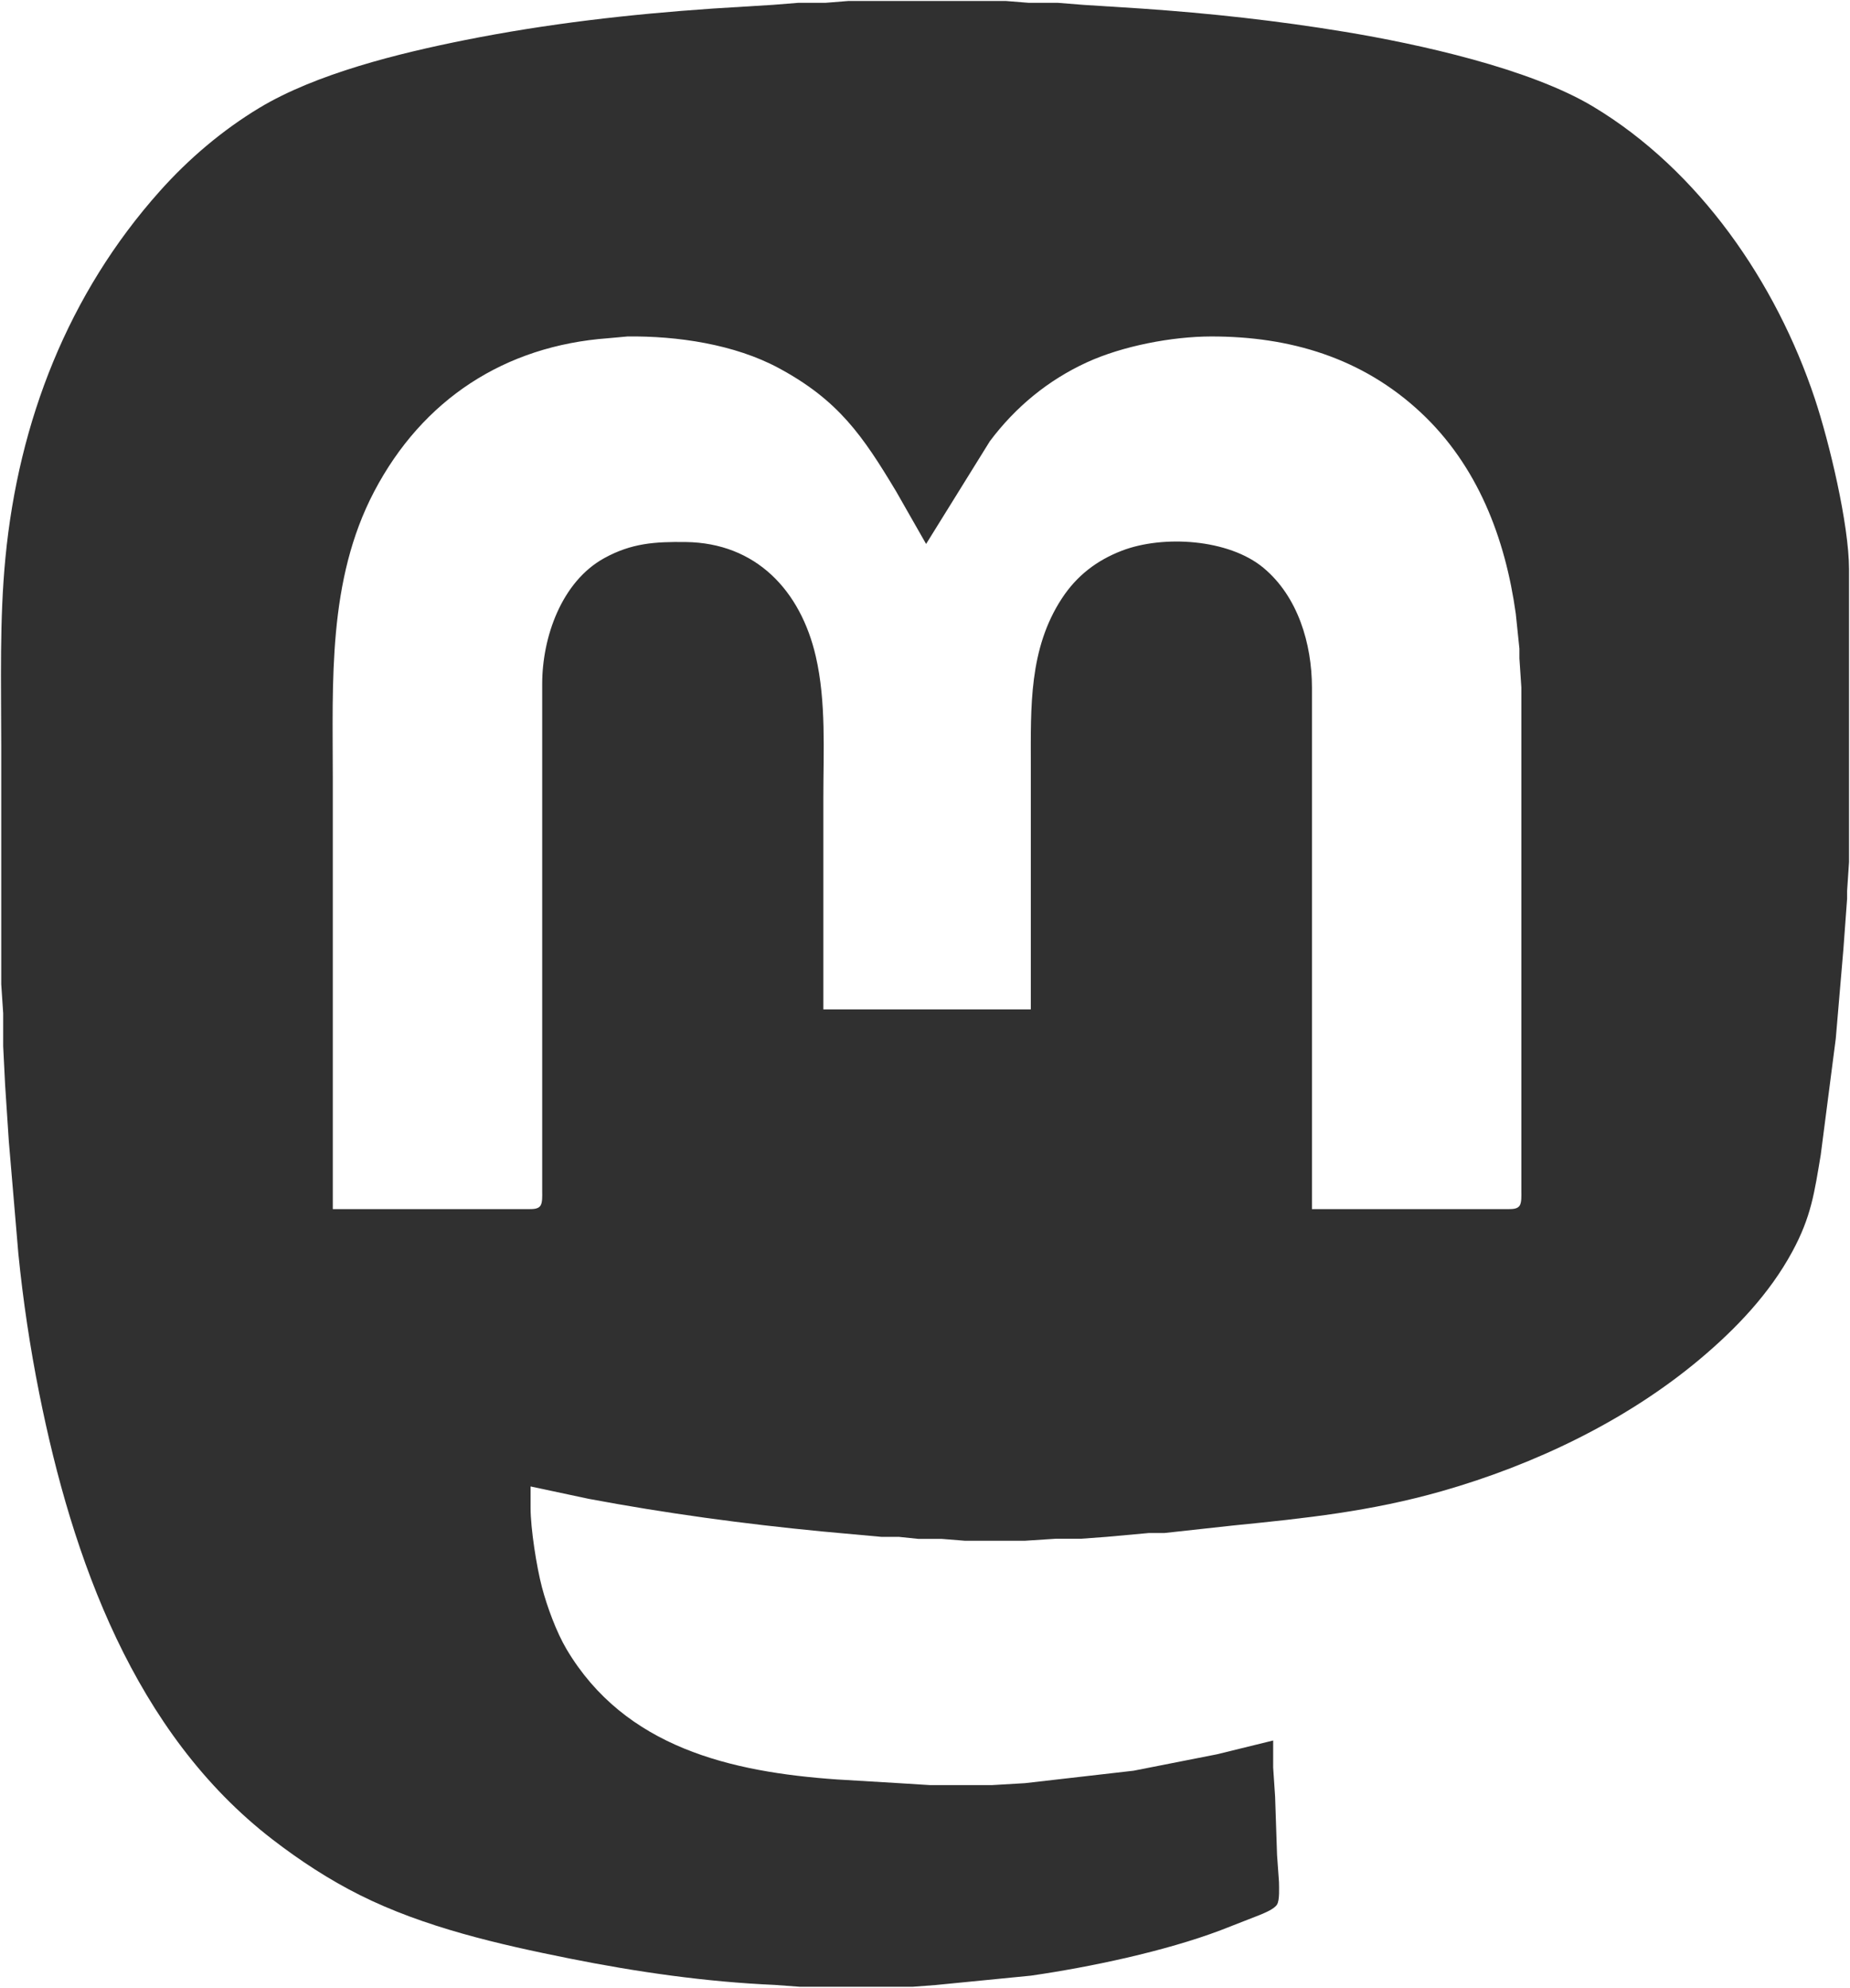 <svg xmlns="http://www.w3.org/2000/svg" viewBox="-0.64 -0.5 954.14 1025">
  <path id="Selection" fill="#303030" stroke="none" stroke-width="1" d="M 656.00,897.00            C 656.00,897.00 656.00,911.00 656.00,911.00              656.00,911.00 657.00,926.00 657.00,926.00              657.00,926.00 658.00,956.00 658.00,956.00              658.00,956.00 659.00,970.00 659.00,970.00              659.03,972.82 659.41,979.36 657.98,981.61              656.44,984.02 651.61,985.88 649.00,987.00              649.00,987.00 629.00,994.81 629.00,994.81              600.25,1005.70 561.56,1013.86 531.00,1018.27              531.00,1018.27 482.00,1023.09 482.00,1023.09              482.00,1023.09 470.00,1024.00 470.00,1024.00              470.00,1024.00 442.00,1024.00 442.00,1024.00              442.00,1024.00 412.00,1024.00 412.00,1024.00              412.00,1024.00 399.00,1023.04 399.00,1023.04              363.43,1021.49 327.93,1016.39 293.00,1009.40              256.67,1002.13 218.30,993.38 185.00,976.73              169.11,968.79 154.06,958.94 140.00,948.11              68.63,893.17 36.65,803.22 19.60,718.00              14.84,694.21 11.24,670.12 8.83,646.00              8.83,646.00 3.91,588.00 3.91,588.00              3.91,588.00 2.00,559.00 2.00,559.00              2.00,559.00 1.00,539.00 1.00,539.00              1.00,539.00 1.00,522.00 1.00,522.00              1.00,522.00 0.00,507.00 0.00,507.00              0.00,507.00 0.00,384.00 0.00,384.00              0.00,351.64 -0.95,319.20 2.17,287.00              8.98,216.68 34.53,150.97 81.84,98.00              96.64,81.42 113.94,66.72 133.00,55.20              162.41,37.44 205.28,26.94 239.00,20.20              281.30,11.74 324.05,6.85 367.00,3.91              367.00,3.91 398.00,2.00 398.00,2.00              398.00,2.00 411.00,0.96 411.00,0.96              411.00,0.96 425.00,0.96 425.00,0.96              425.00,0.96 437.00,0.00 437.00,0.00              437.00,0.00 518.00,0.00 518.00,0.00              518.00,0.00 530.00,0.96 530.00,0.96              530.00,0.96 545.00,0.96 545.00,0.96              545.00,0.96 558.00,2.00 558.00,2.00              558.00,2.00 588.00,3.91 588.00,3.91              623.22,6.32 658.12,10.15 693.00,15.92              731.06,22.22 788.22,34.78 821.00,54.45              875.73,87.29 915.37,145.13 935.33,205.00              942.79,227.38 952.96,269.85 953.00,293.00              953.00,293.00 953.00,444.00 953.00,444.00              953.00,444.00 952.00,459.00 952.00,459.00              952.00,459.00 952.00,463.00 952.00,463.00              952.00,463.00 950.09,489.00 950.09,489.00              950.09,489.00 946.17,535.00 946.17,535.00              946.17,535.00 938.41,595.00 938.41,595.00              935.11,614.70 933.47,626.96 923.69,645.00              911.98,666.60 894.69,684.73 876.00,700.41              838.06,732.24 790.45,754.90 743.00,768.42              706.31,778.88 672.69,782.40 635.00,786.17              635.00,786.17 600.00,790.00 600.00,790.00              600.00,790.00 592.00,790.00 592.00,790.00              592.00,790.00 570.00,792.00 570.00,792.00              570.00,792.00 557.00,792.96 557.00,792.96              557.00,792.96 544.00,792.96 544.00,792.96              544.00,792.96 528.00,794.00 528.00,794.00              528.00,794.00 497.00,794.00 497.00,794.00              497.00,794.00 485.00,793.04 485.00,793.04              485.00,793.04 473.00,793.04 473.00,793.04              473.00,793.04 463.00,792.00 463.00,792.00              463.00,792.00 454.00,792.00 454.00,792.00              454.00,792.00 423.00,789.17 423.00,789.17              382.70,785.27 342.83,779.86 303.00,772.39              303.00,772.39 273.00,766.00 273.00,766.00              273.00,766.00 273.00,777.00 273.00,777.00              273.02,787.78 276.10,807.46 278.88,818.00              281.52,828.01 286.34,841.14 291.60,850.00              321.69,900.60 376.28,913.26 431.00,917.09              431.00,917.09 463.00,919.00 463.00,919.00              463.00,919.00 479.00,920.00 479.00,920.00              479.00,920.00 511.00,920.00 511.00,920.00              511.00,920.00 528.00,919.00 528.00,919.00              528.00,919.00 584.00,912.58 584.00,912.58              584.00,912.58 627.00,904.12 627.00,904.12              627.00,904.12 656.00,897.00 656.00,897.00 Z            M 477.00,280.00            C 477.00,280.00 461.60,253.00 461.60,253.00              444.26,224.08 431.78,205.89 401.00,189.31              378.15,177.00 348.68,172.70 323.00,173.00              323.00,173.00 313.00,173.91 313.00,173.91              259.71,177.81 217.28,205.44 192.32,253.00              168.28,298.81 171.00,350.98 171.00,401.00              171.00,401.00 171.00,623.00 171.00,623.00              171.00,623.00 253.00,623.00 253.00,623.00              253.00,623.00 272.00,623.00 272.00,623.00              273.95,622.96 276.63,623.10 277.98,621.40              279.23,619.81 279.00,615.99 279.00,614.00              279.00,614.00 279.00,352.00 279.00,352.00              279.04,328.06 288.97,299.44 311.00,287.31              325.21,279.49 337.28,278.82 353.00,279.00              389.37,279.43 412.30,304.11 420.11,338.00              425.52,361.46 424.00,387.00 424.00,411.00              424.00,411.00 424.00,520.00 424.00,520.00              424.00,520.00 531.00,520.00 531.00,520.00              531.00,520.00 531.00,394.00 531.00,394.00              531.00,364.26 529.94,334.07 547.08,308.00              554.74,296.34 565.01,288.45 578.00,283.46              599.25,275.30 633.07,277.39 651.00,292.32              668.79,307.14 675.96,331.45 676.00,354.00              676.00,354.00 676.00,623.00 676.00,623.00              676.00,623.00 758.00,623.00 758.00,623.00              758.00,623.00 777.00,623.00 777.00,623.00              778.95,622.96 781.63,623.10 782.98,621.40              784.23,619.81 784.00,615.99 784.00,614.00              784.00,614.00 784.00,449.00 784.00,449.00              784.00,449.00 784.00,354.00 784.00,354.00              784.00,354.00 783.00,339.00 783.00,339.00              783.00,339.00 783.00,334.00 783.00,334.00              783.00,334.00 781.13,316.00 781.13,316.00              775.71,276.95 761.43,239.50 732.00,212.09              701.79,183.95 664.55,172.94 624.00,173.00              603.84,173.03 578.35,177.90 560.00,186.31              539.95,195.49 523.11,209.38 509.89,227.00              509.89,227.00 477.00,280.00 477.00,280.00 Z"/>
</svg>
